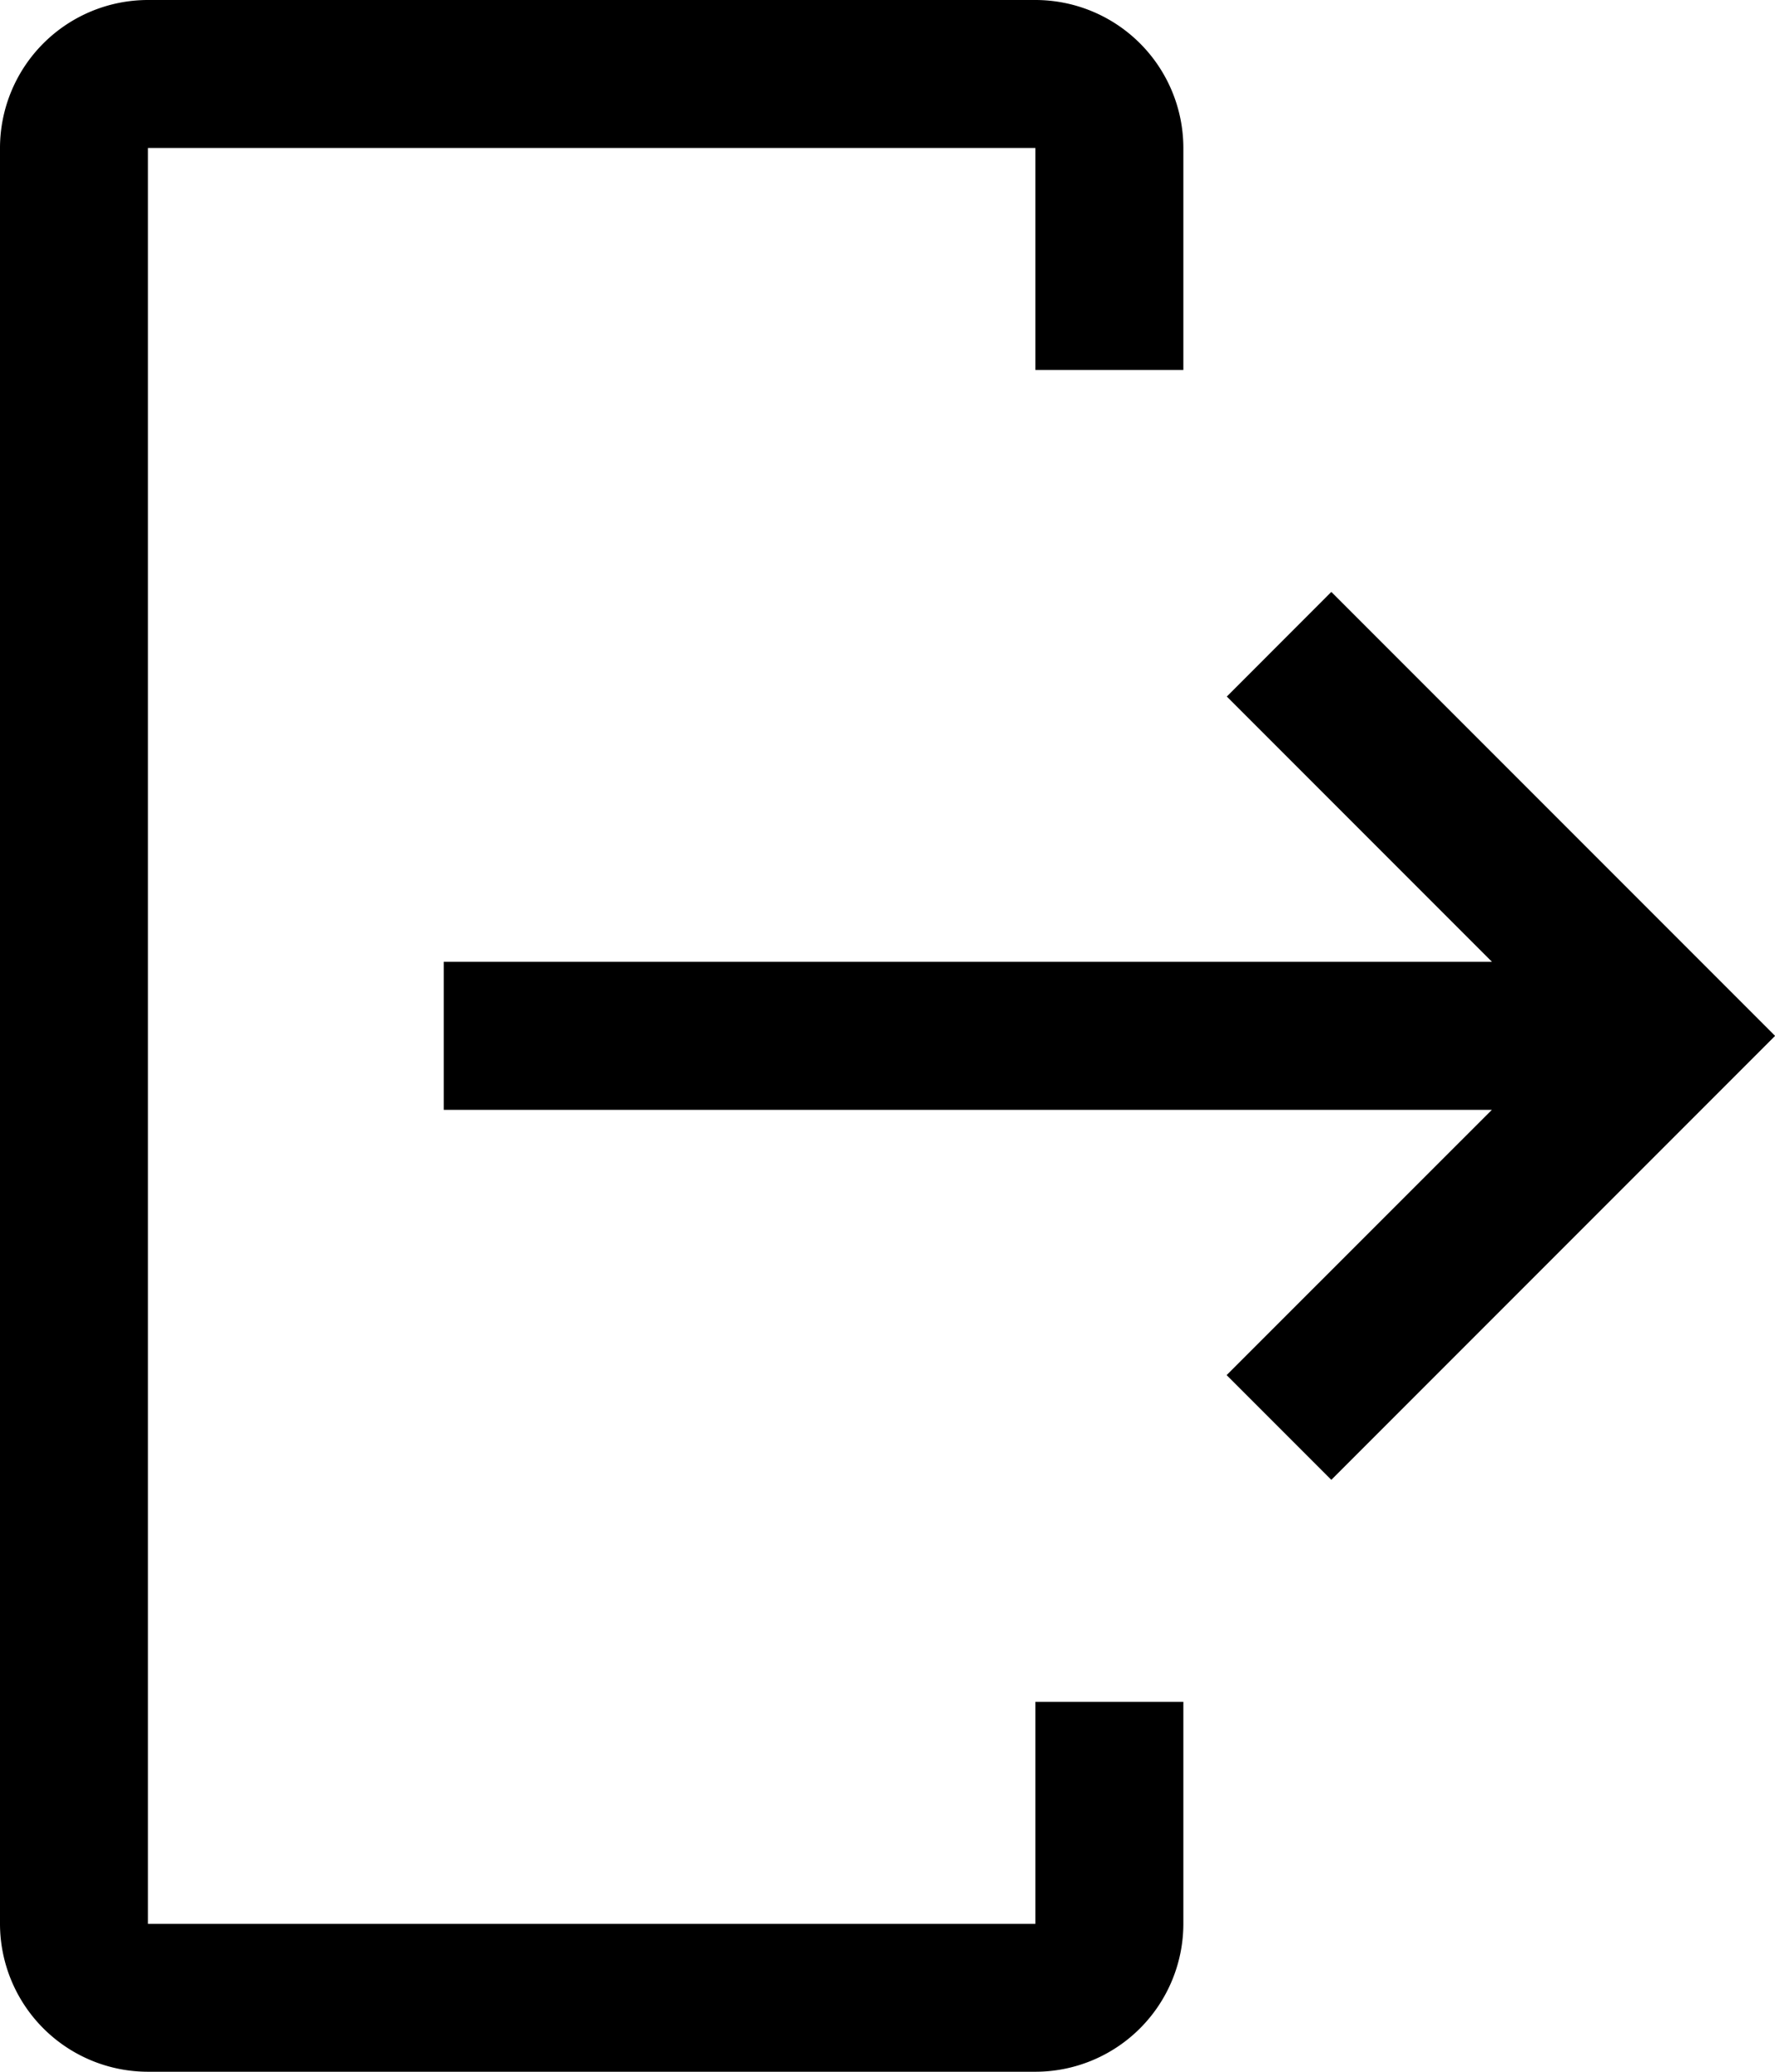 <svg xmlns="http://www.w3.org/2000/svg" width="20.143" height="23.5" viewBox="0 0 20.143 23.5">
  <g id="logout" transform="translate(-4.5 -2.25)">
    <path id="Path_21" data-name="Path 21" d="M6.179,25.75H16.25a1.68,1.68,0,0,0,1.679-1.679V21.554H16.25v2.518H6.179V3.929H16.25V6.446h1.679V3.929A1.68,1.68,0,0,0,16.25,2.25H6.179A1.68,1.68,0,0,0,4.5,3.929V24.071A1.68,1.68,0,0,0,6.179,25.75Z"/>
    <path id="Path_22" data-name="Path 22" d="M20.134,20.134l3.01-3.009H11.25V15.446H23.145l-3.009-3.009,1.186-1.187,5.036,5.036-5.036,5.036Z" transform="translate(-1.714 -2.286)"/>
  </g>
</svg>

